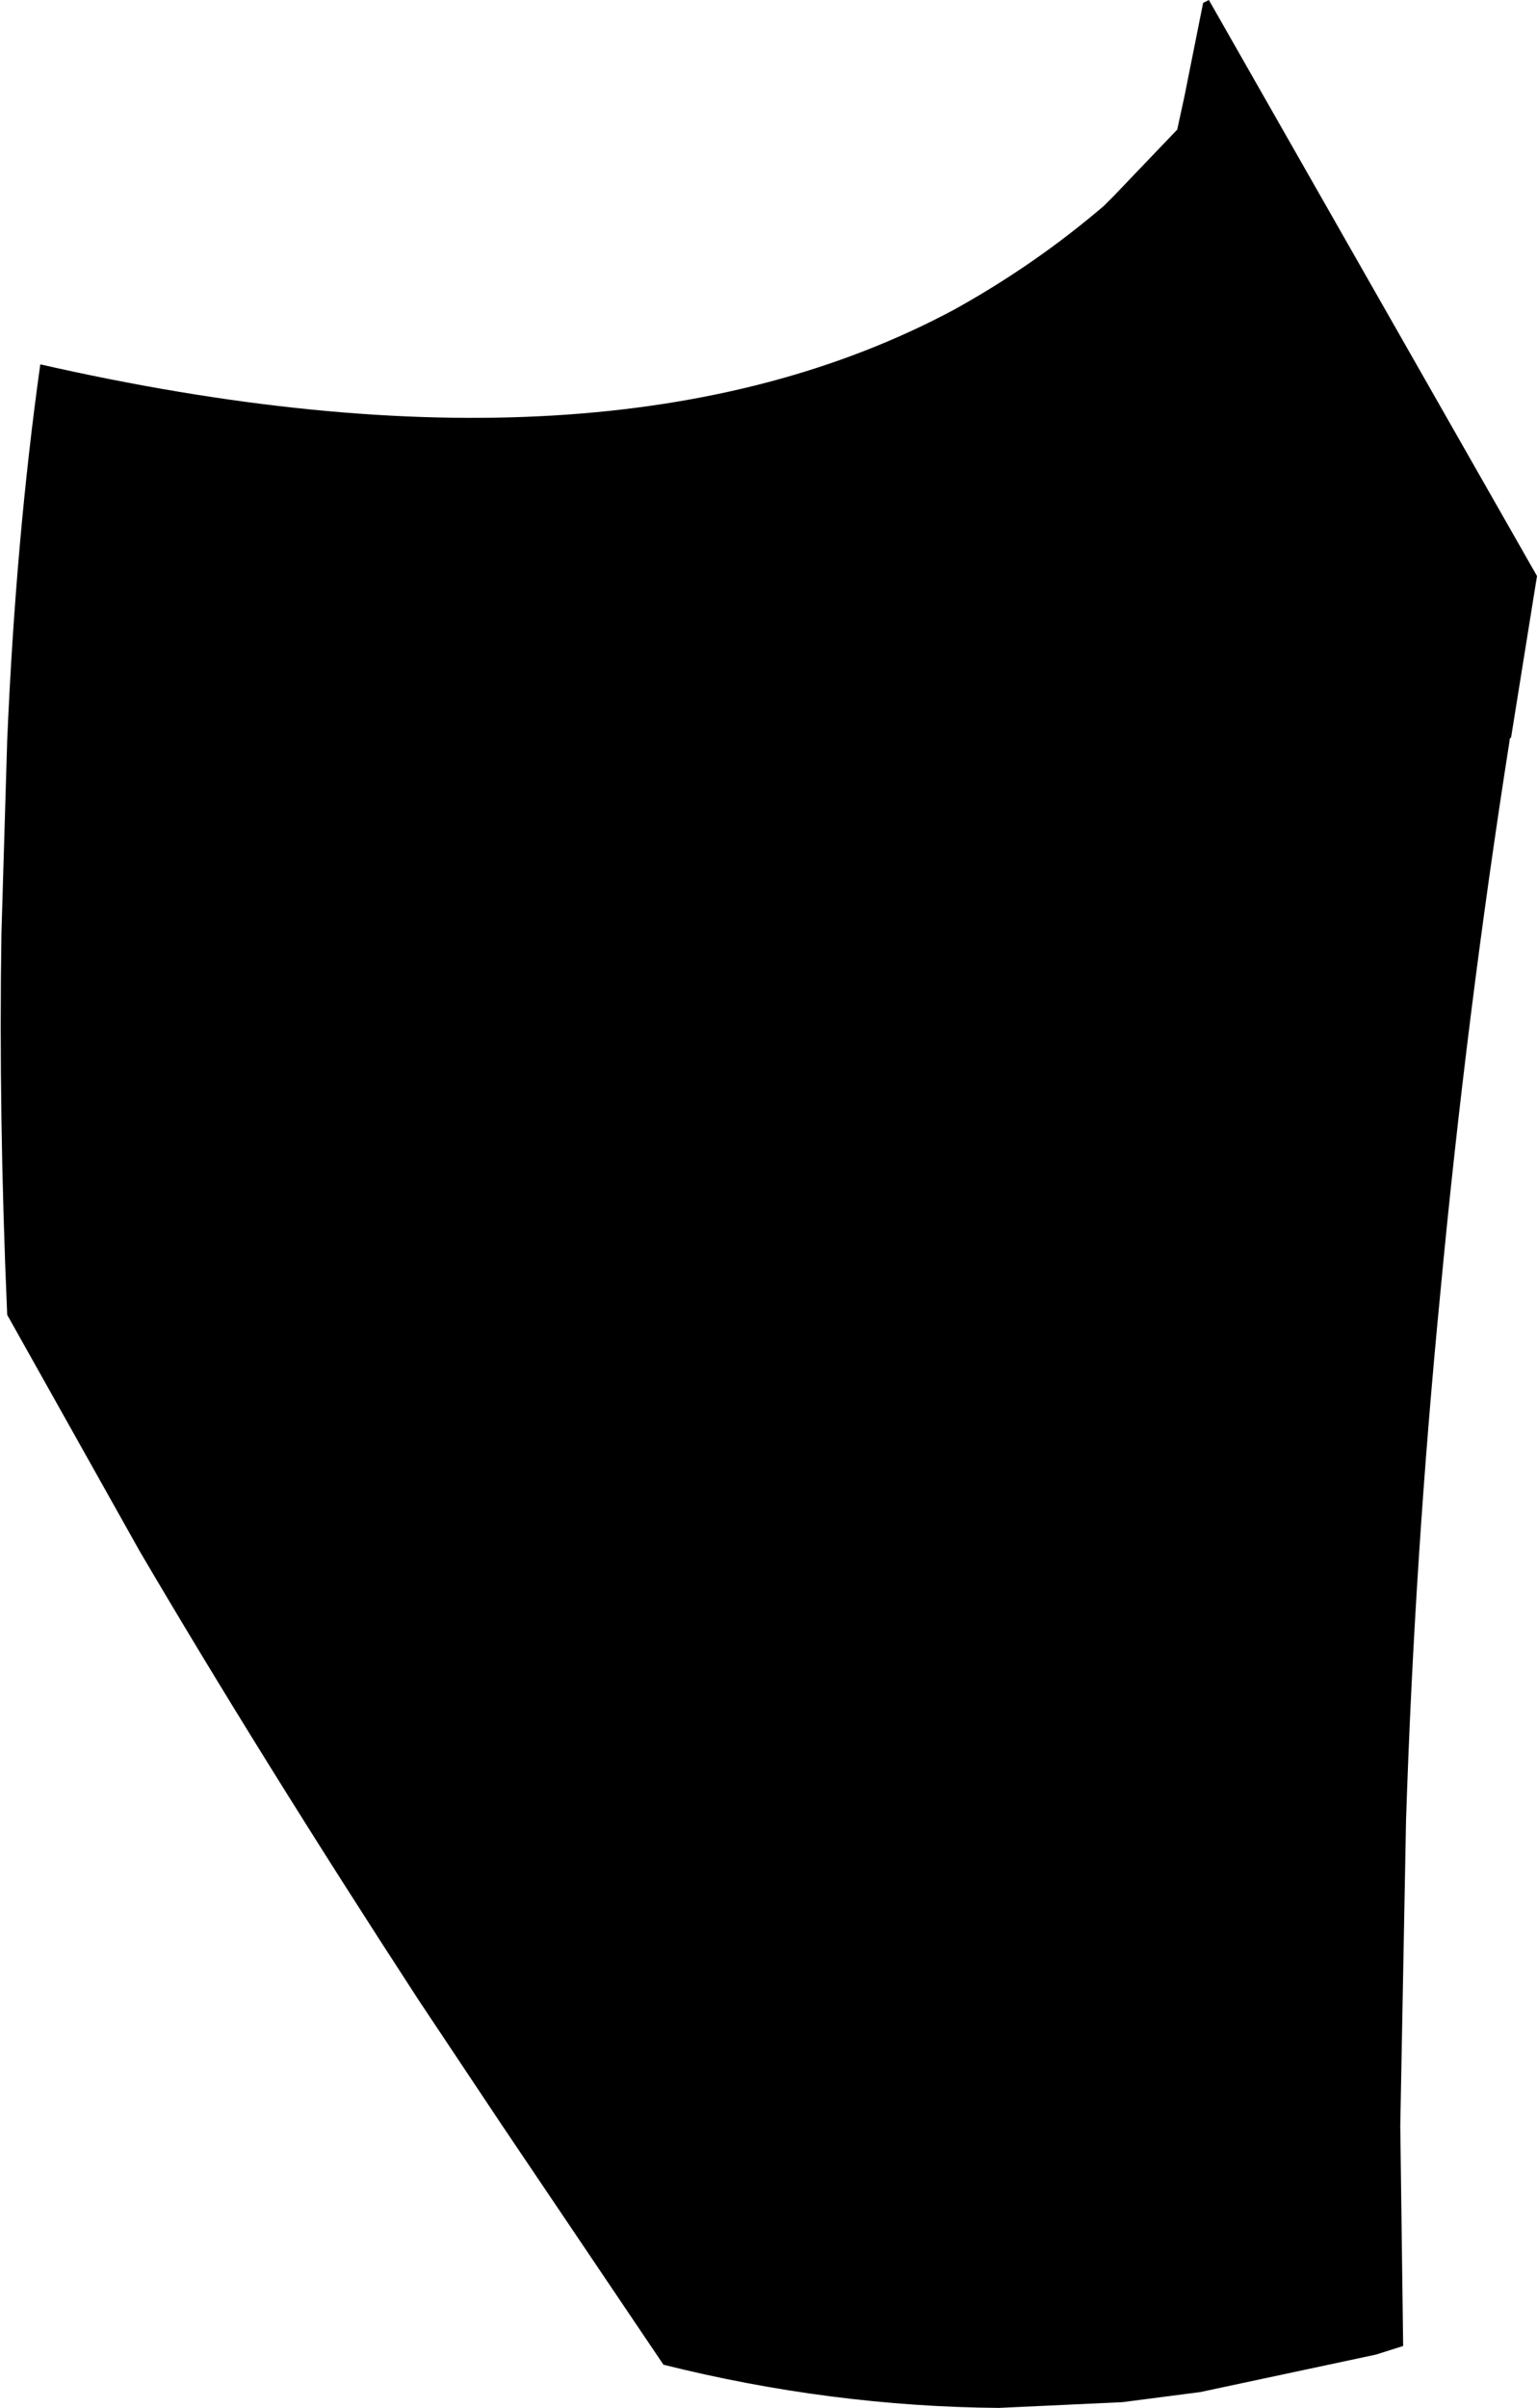 <?xml version="1.0" encoding="UTF-8" standalone="no"?>
<svg xmlns:xlink="http://www.w3.org/1999/xlink" height="83.6px" width="53.4px" xmlns="http://www.w3.org/2000/svg">
  <g transform="matrix(1.0, 0.0, 0.0, 1.0, -269.55, -210.35)">
    <path d="M311.35 210.45 L311.55 210.35 322.95 230.35 322.05 235.95 322.0 236.0 322.0 236.05 Q320.5 245.6 319.6 255.15 318.7 264.35 318.4 273.55 L318.2 284.15 318.3 291.8 317.35 292.1 311.25 293.4 308.55 293.75 304.25 293.95 Q298.4 293.9 292.6 292.45 L287.0 284.15 284.1 279.8 Q278.6 271.35 274.4 264.2 L269.8 256.0 Q269.5 249.05 269.6 242.75 L269.8 236.05 Q270.1 229.05 270.95 223.0 290.75 227.5 302.7 221.1 305.5 219.55 307.9 217.5 L308.25 217.15 310.45 214.85 310.7 213.7 311.35 210.45" fill="#000000" fill-rule="evenodd" stroke="none"/>
  </g>
</svg>
